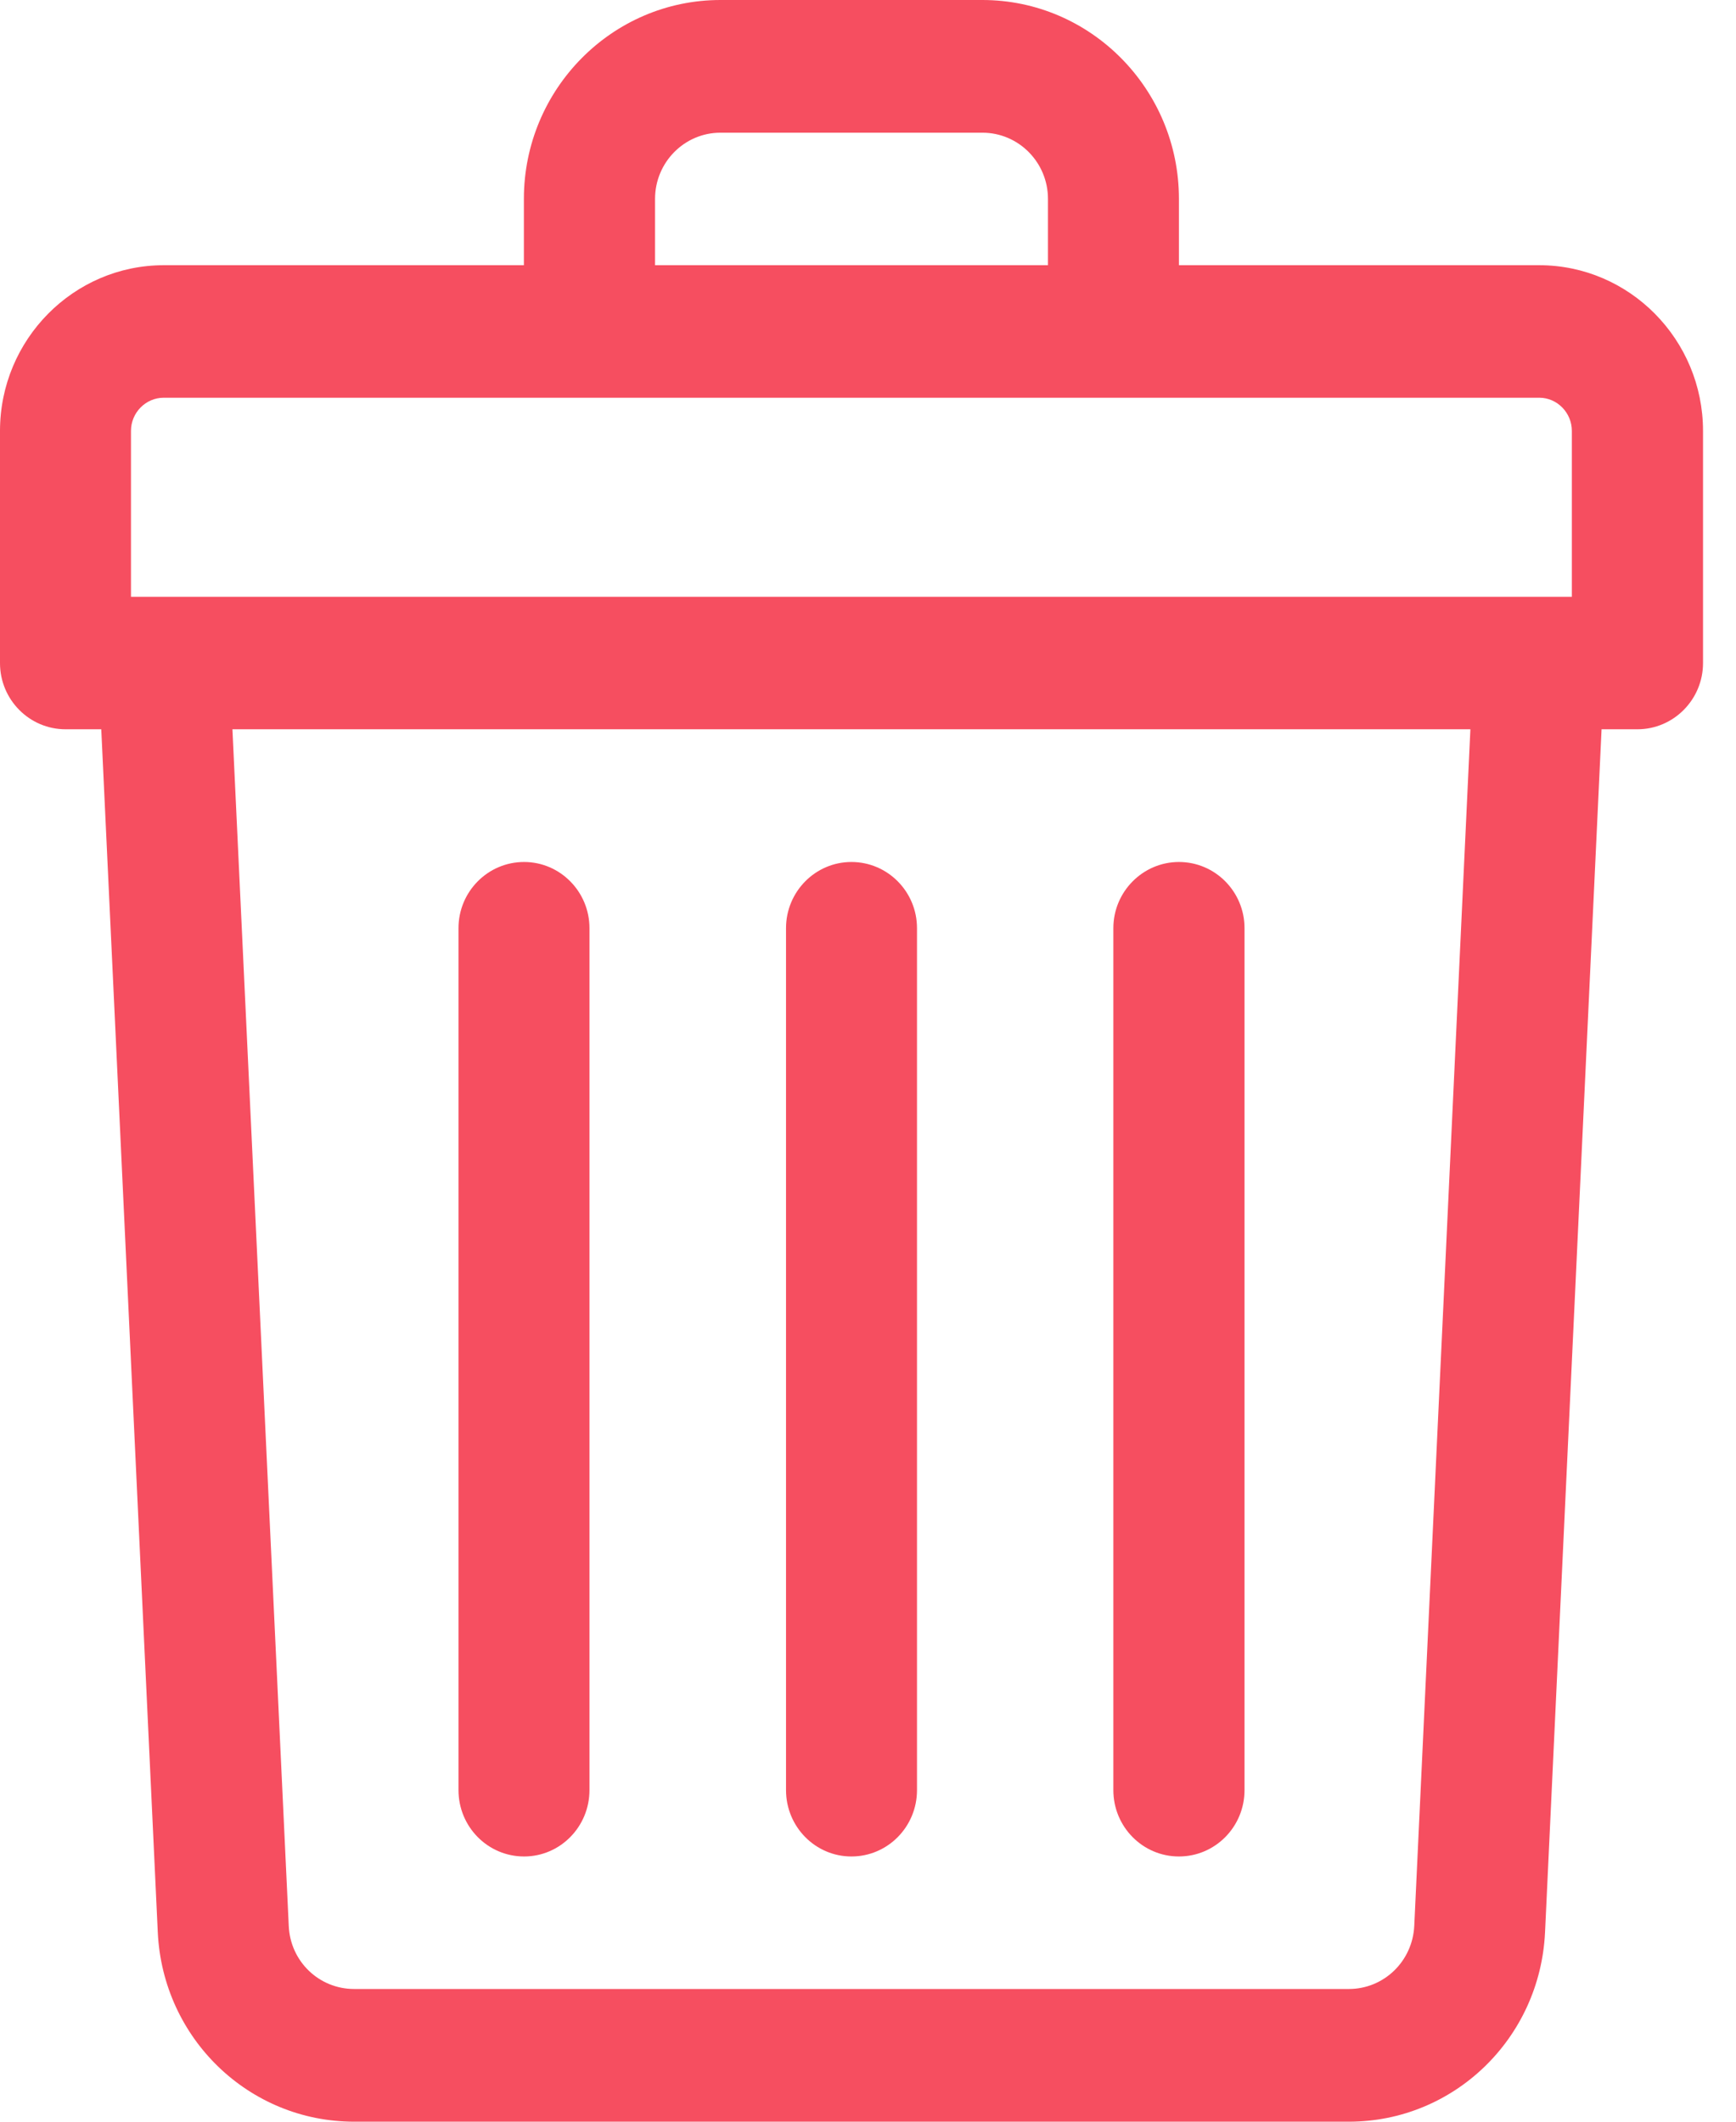<svg width="9" height="11" viewBox="0 0 9 11" fill="none" xmlns="http://www.w3.org/2000/svg">
<path d="M7.98 1.375H6.112V1.031C6.112 0.463 5.655 0 5.093 0H3.735C3.173 0 2.716 0.463 2.716 1.031V1.375H0.849C0.381 1.375 0 1.761 0 2.234V3.438C0 3.627 0.152 3.781 0.34 3.781H0.525L0.818 10.018C0.844 10.569 1.291 11 1.836 11H6.993C7.537 11 7.984 10.569 8.01 10.018L8.303 3.781H8.489C8.676 3.781 8.829 3.627 8.829 3.438V2.234C8.829 1.761 8.448 1.375 7.98 1.375ZM3.396 1.031C3.396 0.842 3.548 0.688 3.735 0.688H5.093C5.281 0.688 5.433 0.842 5.433 1.031V1.375H3.396V1.031ZM0.679 2.234C0.679 2.14 0.755 2.062 0.849 2.062H7.98C8.073 2.062 8.149 2.14 8.149 2.234V3.094C8.045 3.094 1.113 3.094 0.679 3.094V2.234ZM7.332 9.985C7.323 10.169 7.174 10.312 6.993 10.312H1.836C1.654 10.312 1.505 10.169 1.497 9.985L1.205 3.781H7.623L7.332 9.985Z" fill="#F64E60"/>
<path d="M4.414 9.625C4.602 9.625 4.754 9.471 4.754 9.281V4.812C4.754 4.623 4.602 4.469 4.414 4.469C4.227 4.469 4.075 4.623 4.075 4.812V9.281C4.075 9.471 4.227 9.625 4.414 9.625Z" fill="#F64E60"/>
<path d="M6.112 9.625C6.3 9.625 6.452 9.471 6.452 9.281V4.812C6.452 4.623 6.3 4.469 6.112 4.469C5.925 4.469 5.772 4.623 5.772 4.812V9.281C5.772 9.471 5.924 9.625 6.112 9.625Z" fill="#F64E60"/>
<path d="M2.717 9.625C2.904 9.625 3.056 9.471 3.056 9.281V4.812C3.056 4.623 2.904 4.469 2.717 4.469C2.529 4.469 2.377 4.623 2.377 4.812V9.281C2.377 9.471 2.529 9.625 2.717 9.625Z" fill="#F64E60"/>
</svg>
